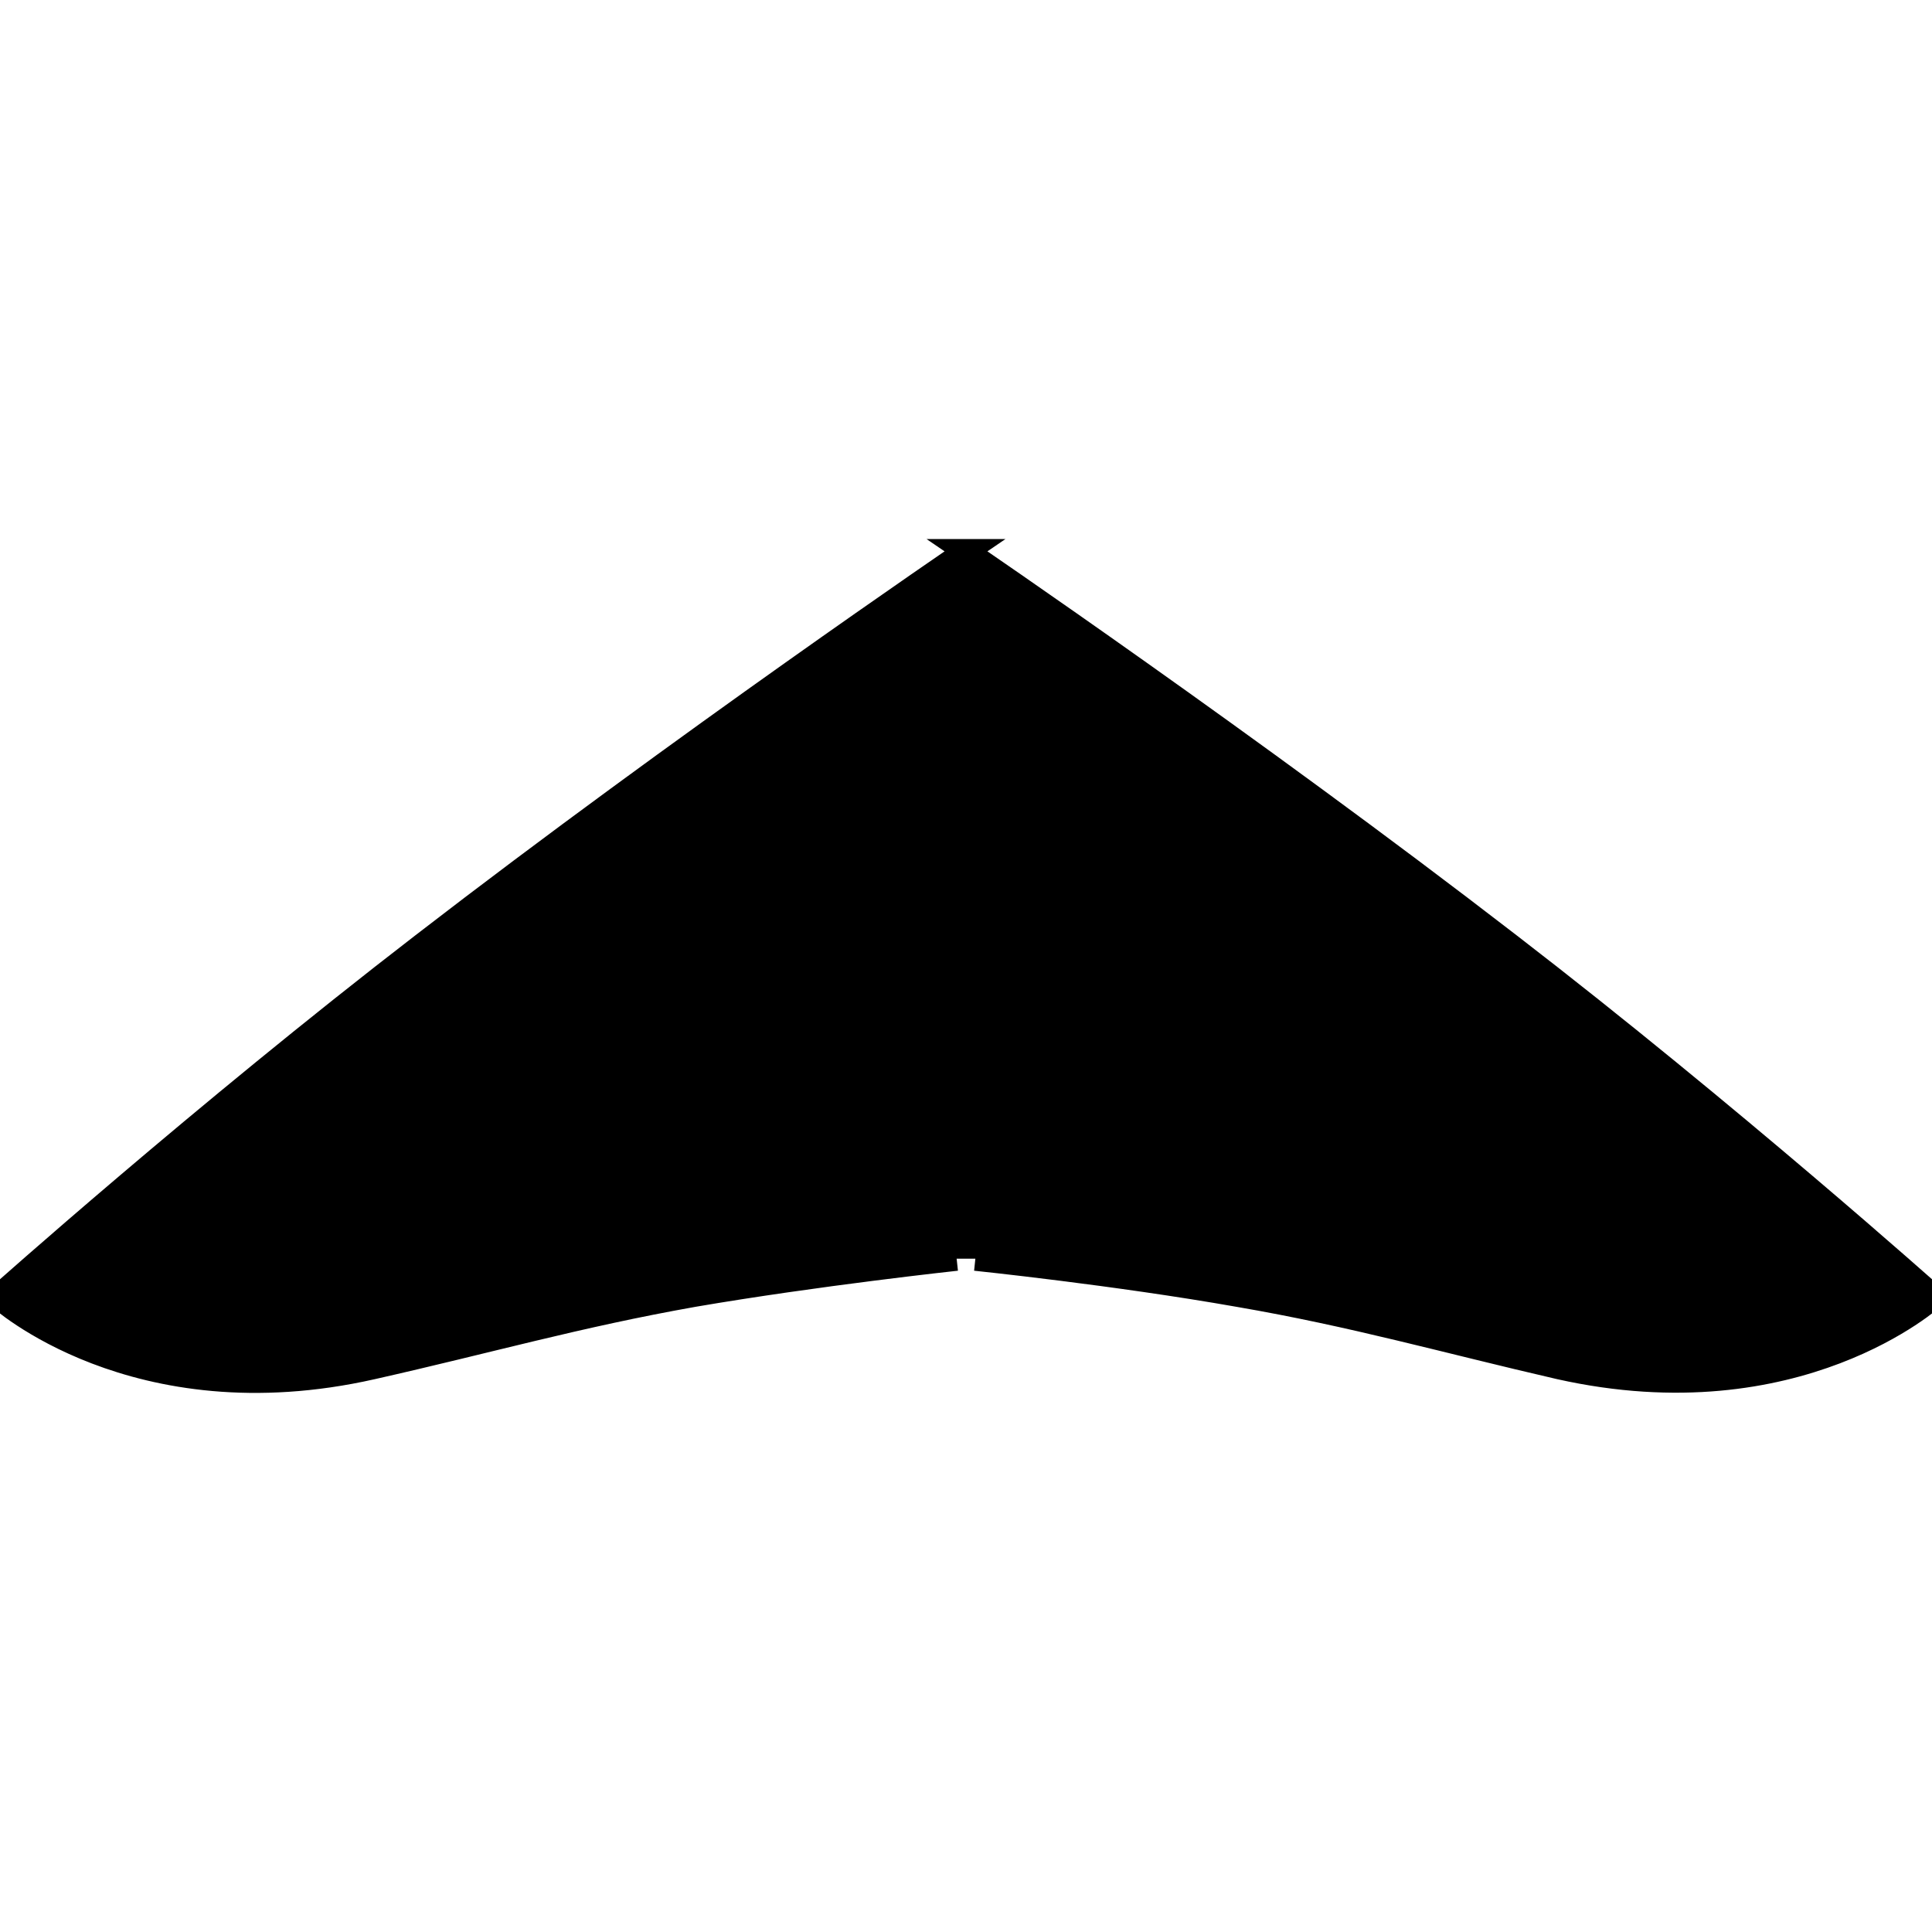<ns0:svg xmlns:ns0="http://www.w3.org/2000/svg" viewBox="0 0 32 32"><ns0:path fill="{fillColor}" stroke="{strokeColor}" stroke-width=".4" d="M16.155 20.848s2.32.24 4.36.6c1.92.33 3.41.76 5.32 1.2 3.94.88 6.19-1.17 6.19-1.17s-3.37-3.01-7.03-5.83c-4.3-3.32-9-6.52-9-6.52h.01s-4.7 3.2-9 6.52c-3.66 2.82-7.03 5.83-7.03 5.83s2.25 2.06 6.19 1.17c1.91-.43 3.4-.86 5.32-1.2 2.04-.35 4.36-.6 4.36-.6" fill-rule="evenodd" clip-rule="evenodd" /></ns0:svg>